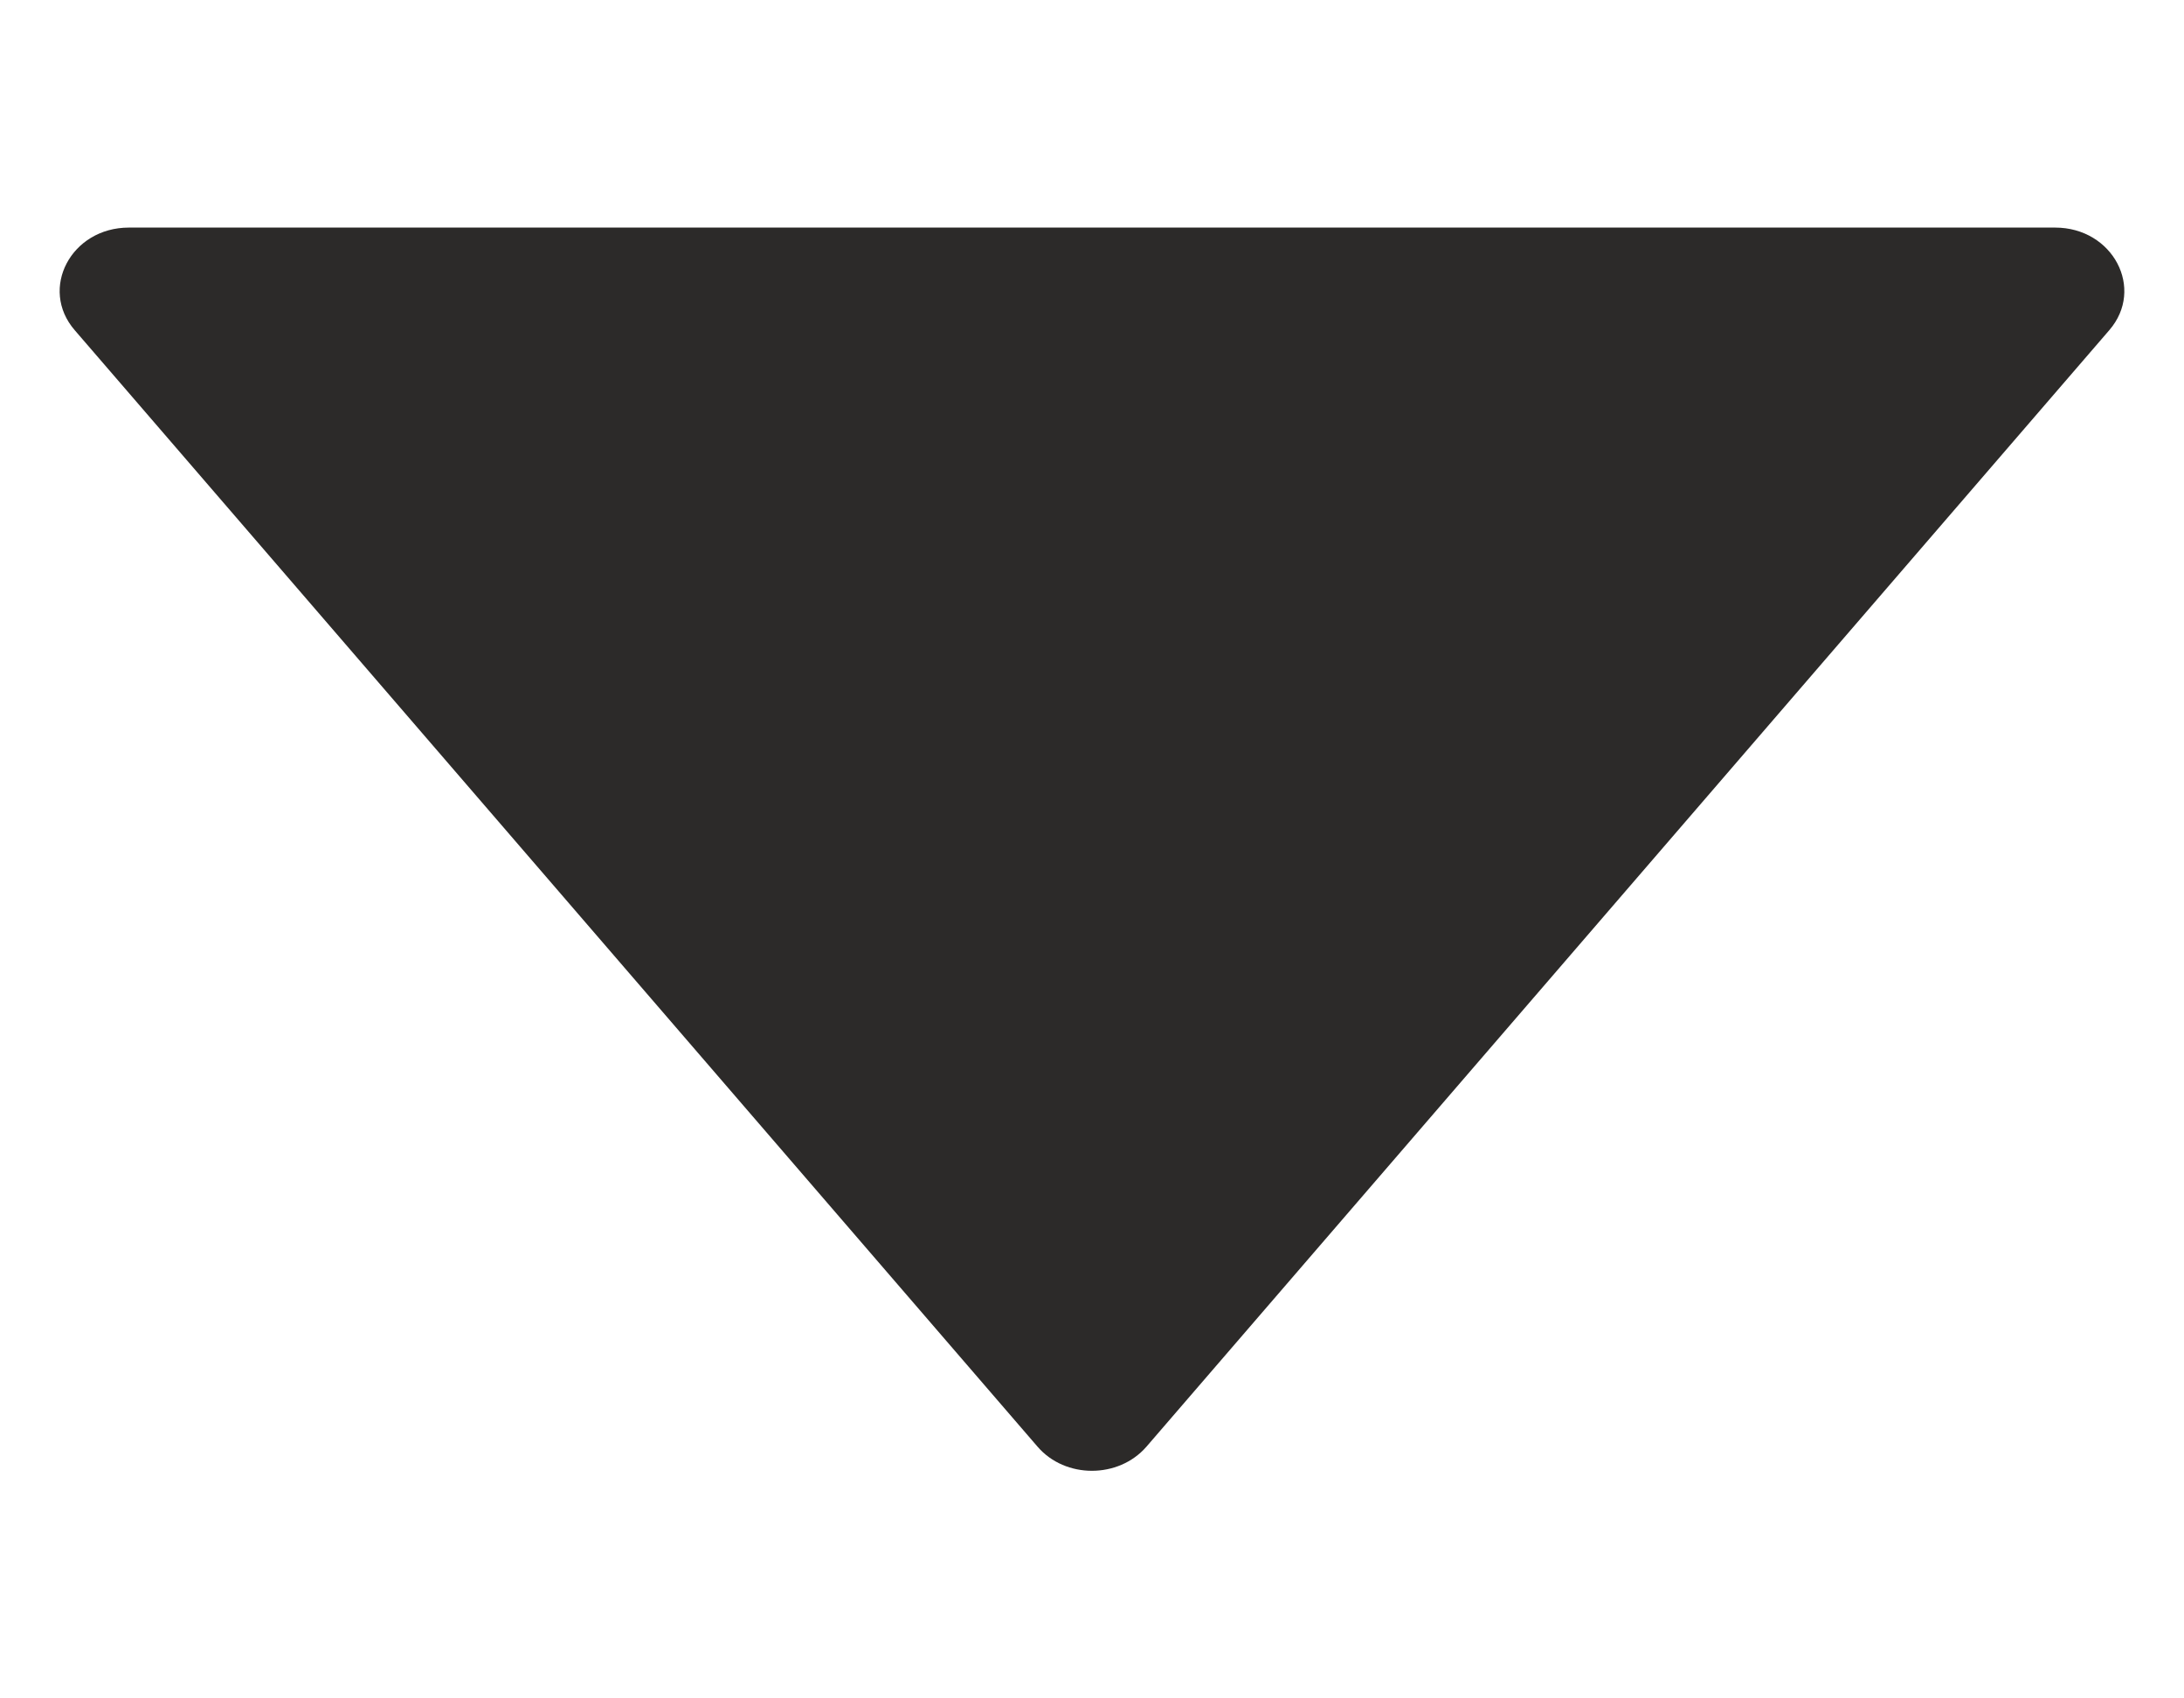 <svg width="9" height="7" viewBox="0 0 9 7" fill="none" xmlns="http://www.w3.org/2000/svg">
<path d="M8.469 0.938H0.531C0.293 0.938 0.16 1.19 0.308 1.361L4.276 5.963C4.39 6.095 4.609 6.095 4.724 5.963L8.692 1.361C8.84 1.19 8.707 0.938 8.469 0.938Z" fill="#2C2A29"/>
</svg>
